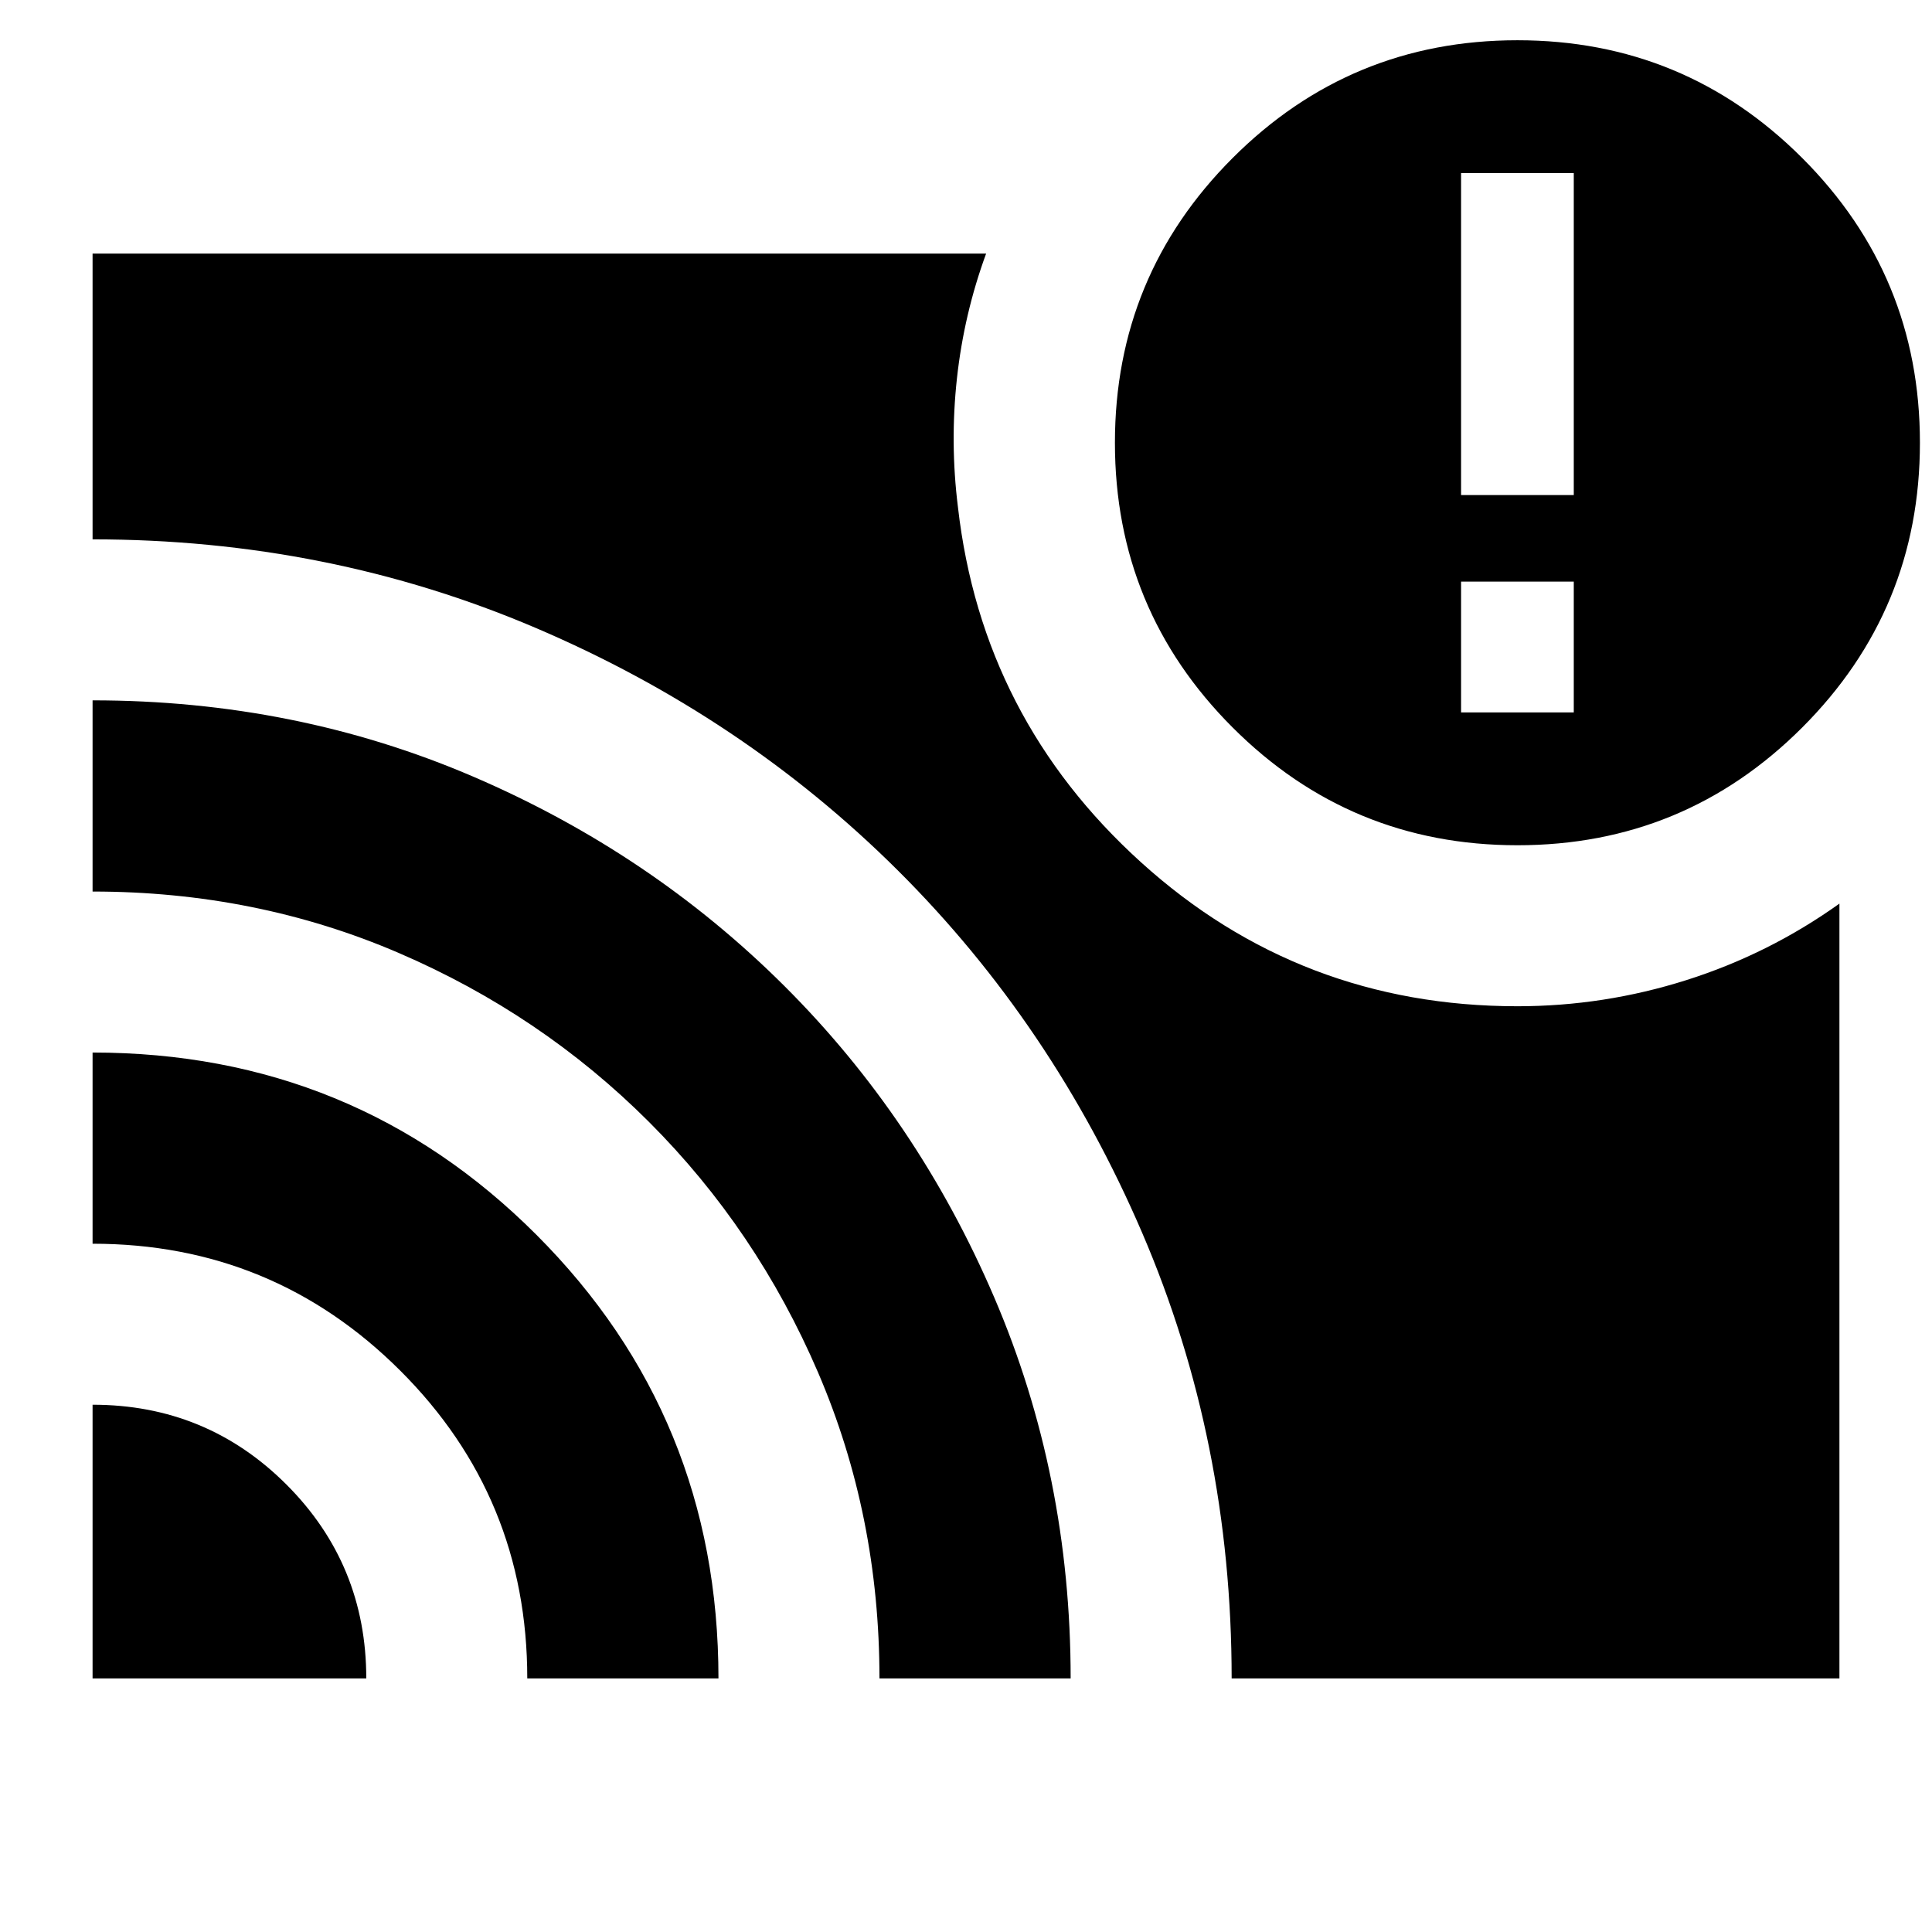 <svg xmlns="http://www.w3.org/2000/svg" height="24" viewBox="0 -960 960 960" width="24"><path d="M782-606v-65h-56v65h56ZM46-262q56.667 0 96.333 39.667Q182-182.667 182-126H46v-136Zm0-175q130 0 220.5 90.523T357-126h-95q0-90-63.18-153T46-342v-95Zm0-175q101 0 189.286 37.968 88.285 37.969 154.5 104Q456-404 494-315.394 532-226.789 532-126h-95q0-81-30.5-152t-84-124.5q-53.5-53.5-124.405-84Q127.189-517 46-517v-95Zm566 486q0-118-44.5-221.5T446.091-527.534q-76.909-76.534-180-120.5Q163-692 46-692v-142h444q-11 30-14.5 62t.5 64q12 105 91 176.5T754-460q43 0 84-13t76-38v385H612Zm142-414q-83 0-141.5-58.5T554-740q0-83 58.5-141.5T754-940q83 0 141.5 58.5T954-740q0 83-58.5 141.5T754-540Zm-28-174h56v-160h-56v160Z"/></svg>